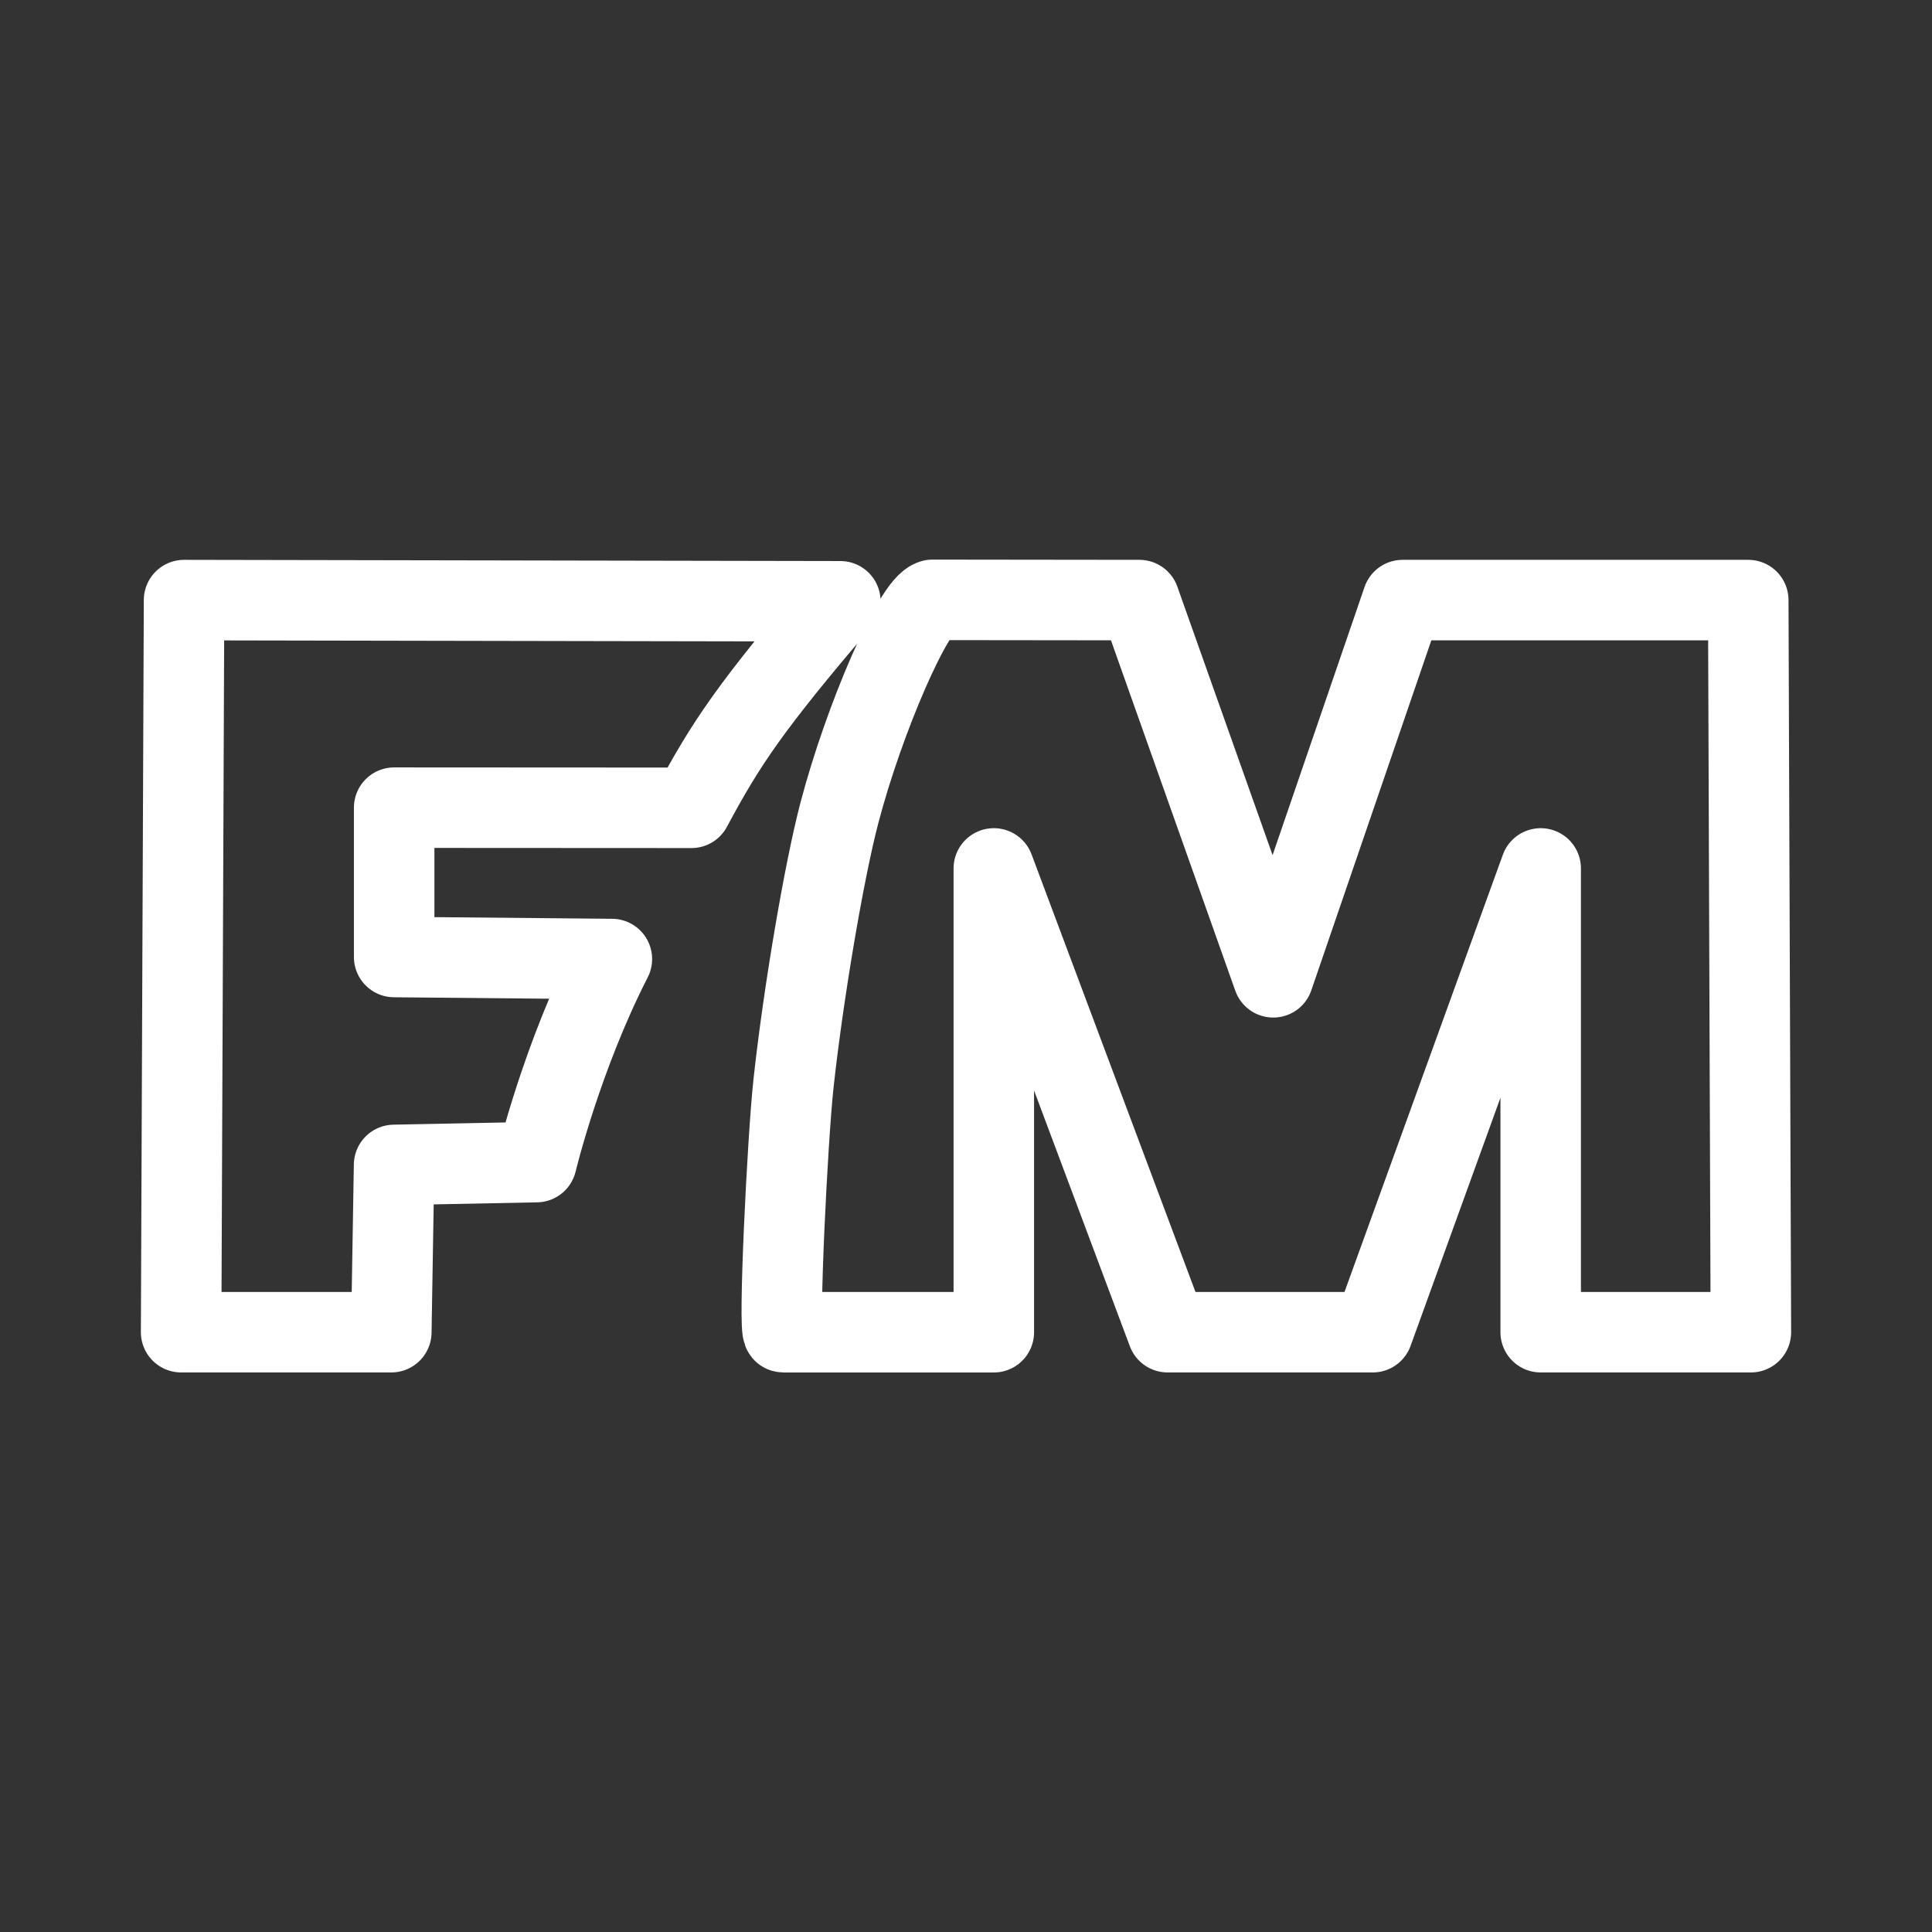 <?xml version="1.0" encoding="UTF-8"?><svg id="a" xmlns="http://www.w3.org/2000/svg" viewBox="0 0 48 48"><rect x="0" y="0" width="48" height="48" fill="#333333" stroke="none"/><defs><style>.b{stroke-width:2px;fill:none;stroke:#fff;stroke-linecap:round;stroke-linejoin:round;}</style></defs><path class="b" d="m9.791,28.942l3.538-.07s.624-2.603,1.873-5.045l-5.409-.05-0-3.711,7.386.004c.853-1.595,1.47-2.52,3.699-5.131l-16.305-.03-.073,18.189h5.222l.069-4.156Zm14.901-7.366l4.316,11.522h5.097l4.173-11.522v11.522h5.222l-.065-18.189h-8.588s-3.214,9.372-3.214,9.372l-3.325-9.372-5.14-.006c-.462.113-1.694,2.933-2.313,5.29-.382,1.455-.899,4.502-1.141,6.73-.152,1.397-.383,6.176-.252,6.176h5.229v-11.523Z"/></svg>